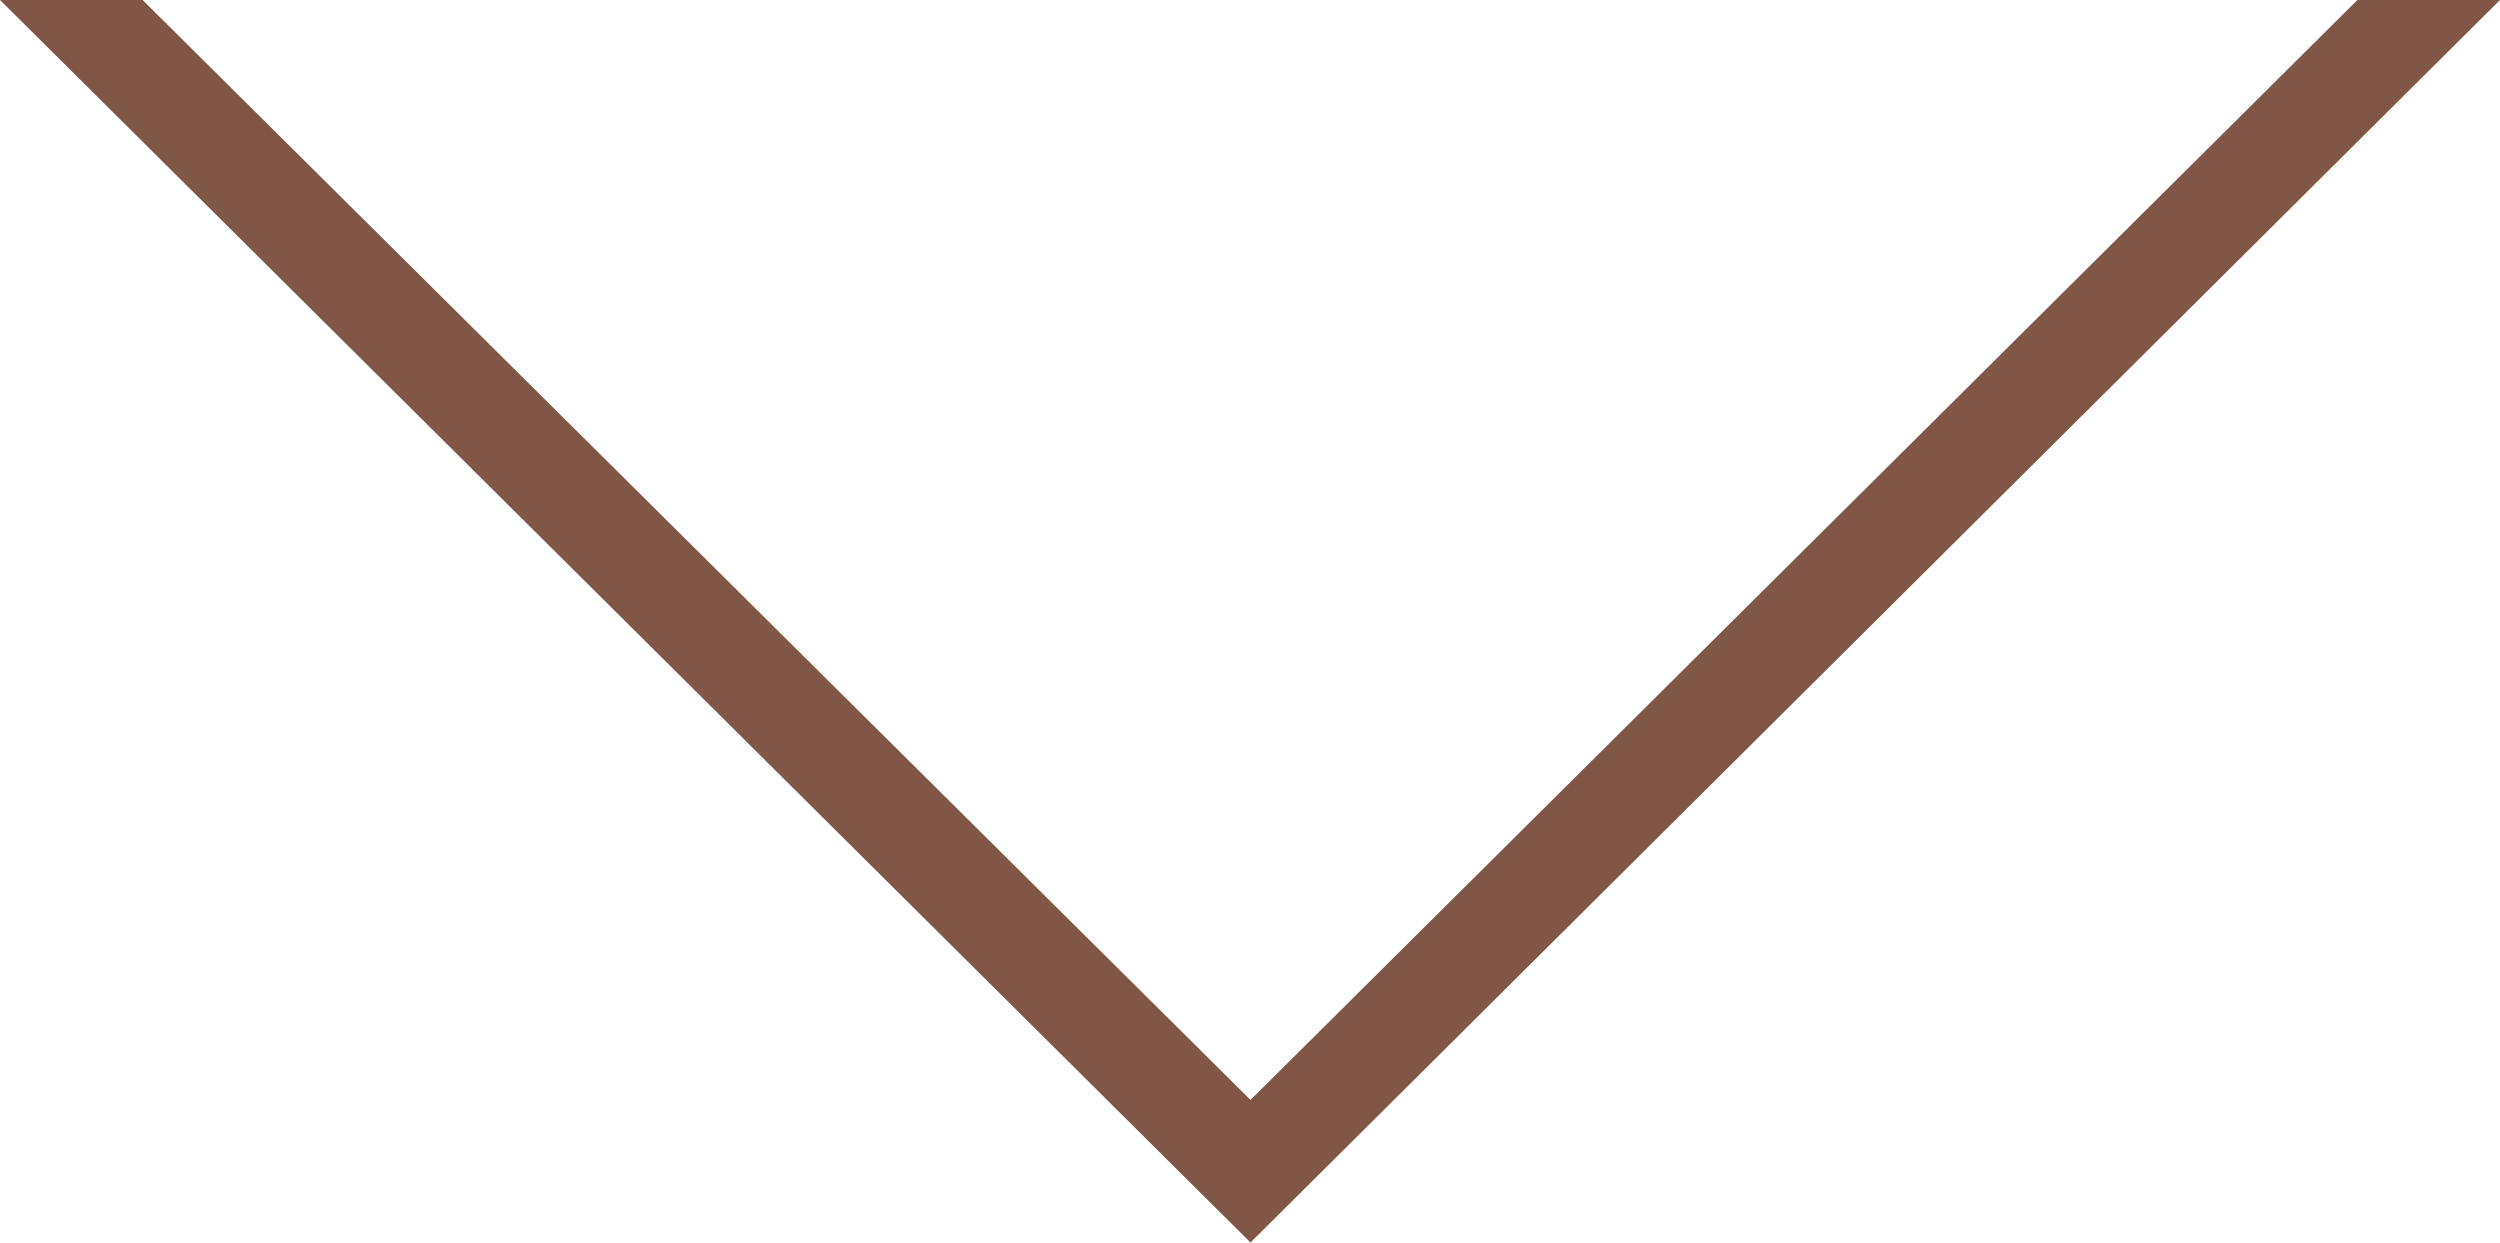 <svg id="Layer_1" data-name="Layer 1" xmlns="http://www.w3.org/2000/svg" viewBox="0 0 25.07 12.46"><defs><style>.cls-1{fill:#805647;}</style></defs><g id="Cursor_2" data-name="Cursor 2"><polygon class="cls-1" points="25.07 0 23.64 0 12.54 11.03 1.43 0 0 0 12.54 12.46 25.07 0"/></g></svg>